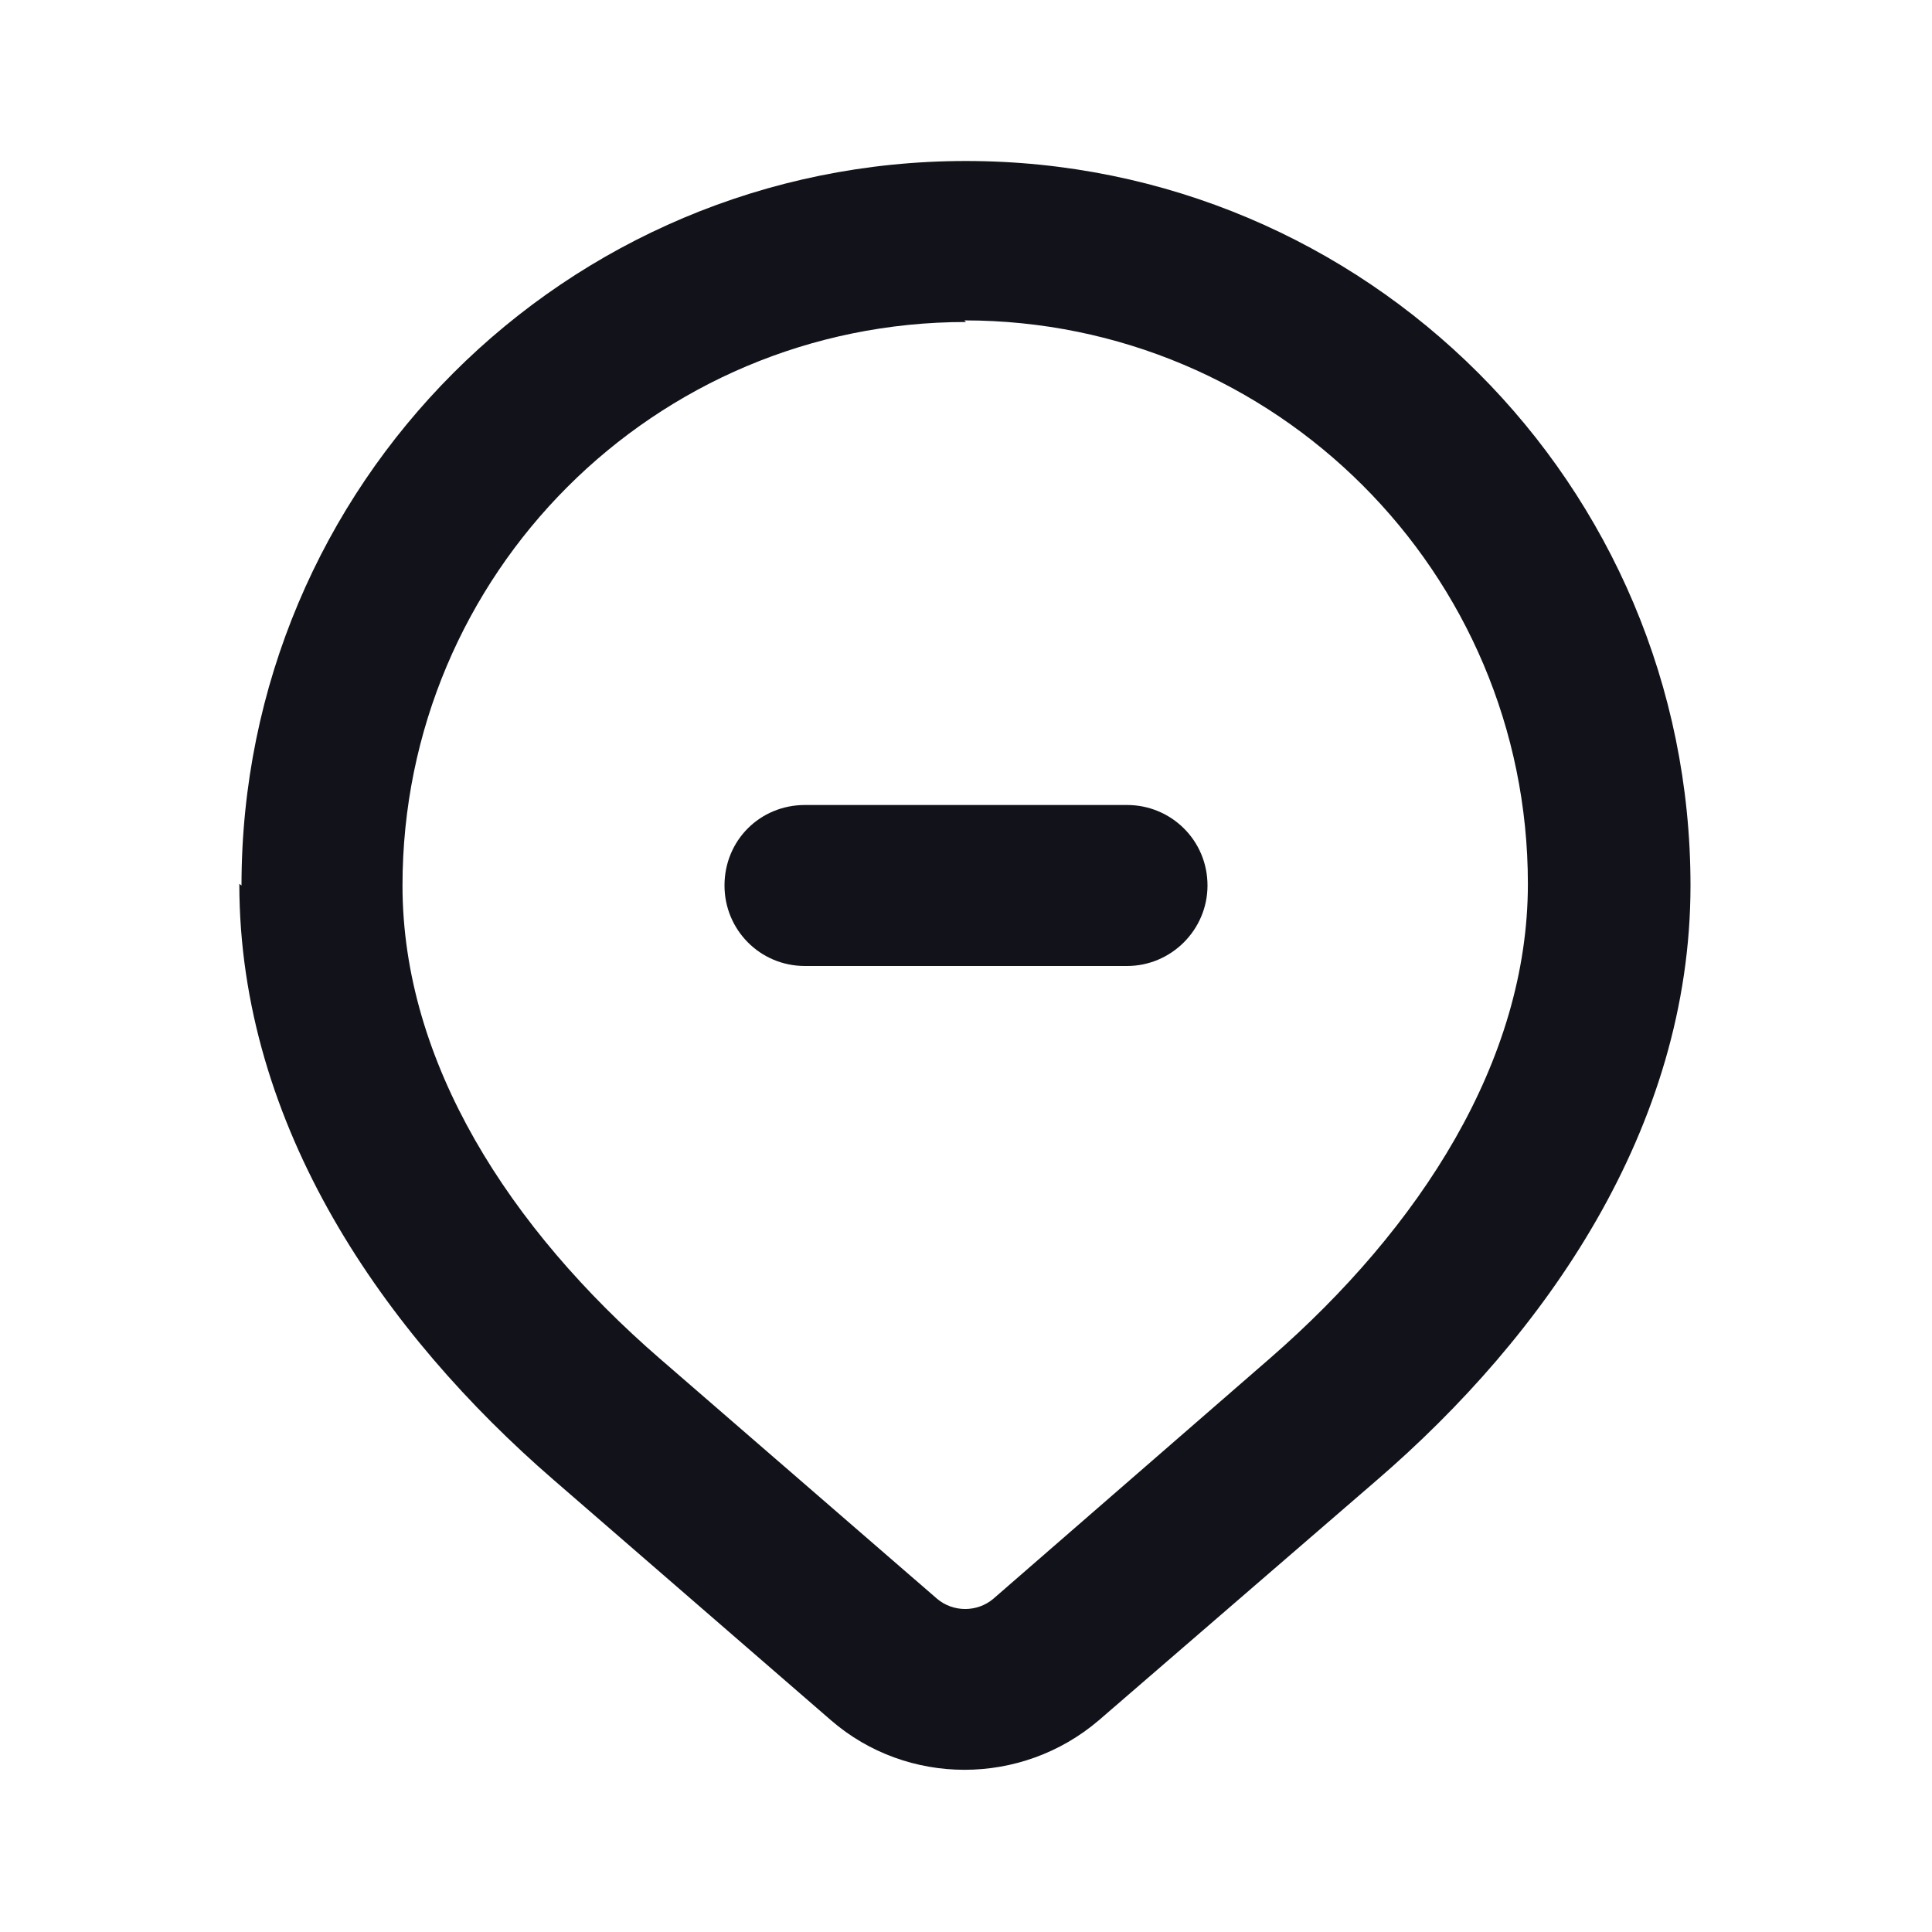 <svg viewBox="0 0 24 24" xmlns="http://www.w3.org/2000/svg"><g><g fill="#12131A" fill-rule="evenodd"><path d="M12 4c-3.87 0-7 3.13-7 7 0 2.2 1.33 4.26 3.2 5.88l3.44 2.98c.2.17.5.17.7 0l3.44-2.99c1.86-1.62 3.2-3.69 3.2-5.89 0-3.87-3.14-7-7-7Zm-9 7c0-4.98 4.02-9 9-9 4.97 0 9 4.02 9 9 0 3.02-1.81 5.59-3.9 7.39l-3.45 2.98c-.96.82-2.38.82-3.327 0l-3.45-2.99c-2.09-1.81-3.9-4.38-3.9-7.4Z"/><path d="M9 11c0-.56.44-1 1-1h4c.55 0 1 .44 1 1 0 .55-.45 1-1 1h-4c-.56 0-1-.45-1-1Z"/></g></g></svg>